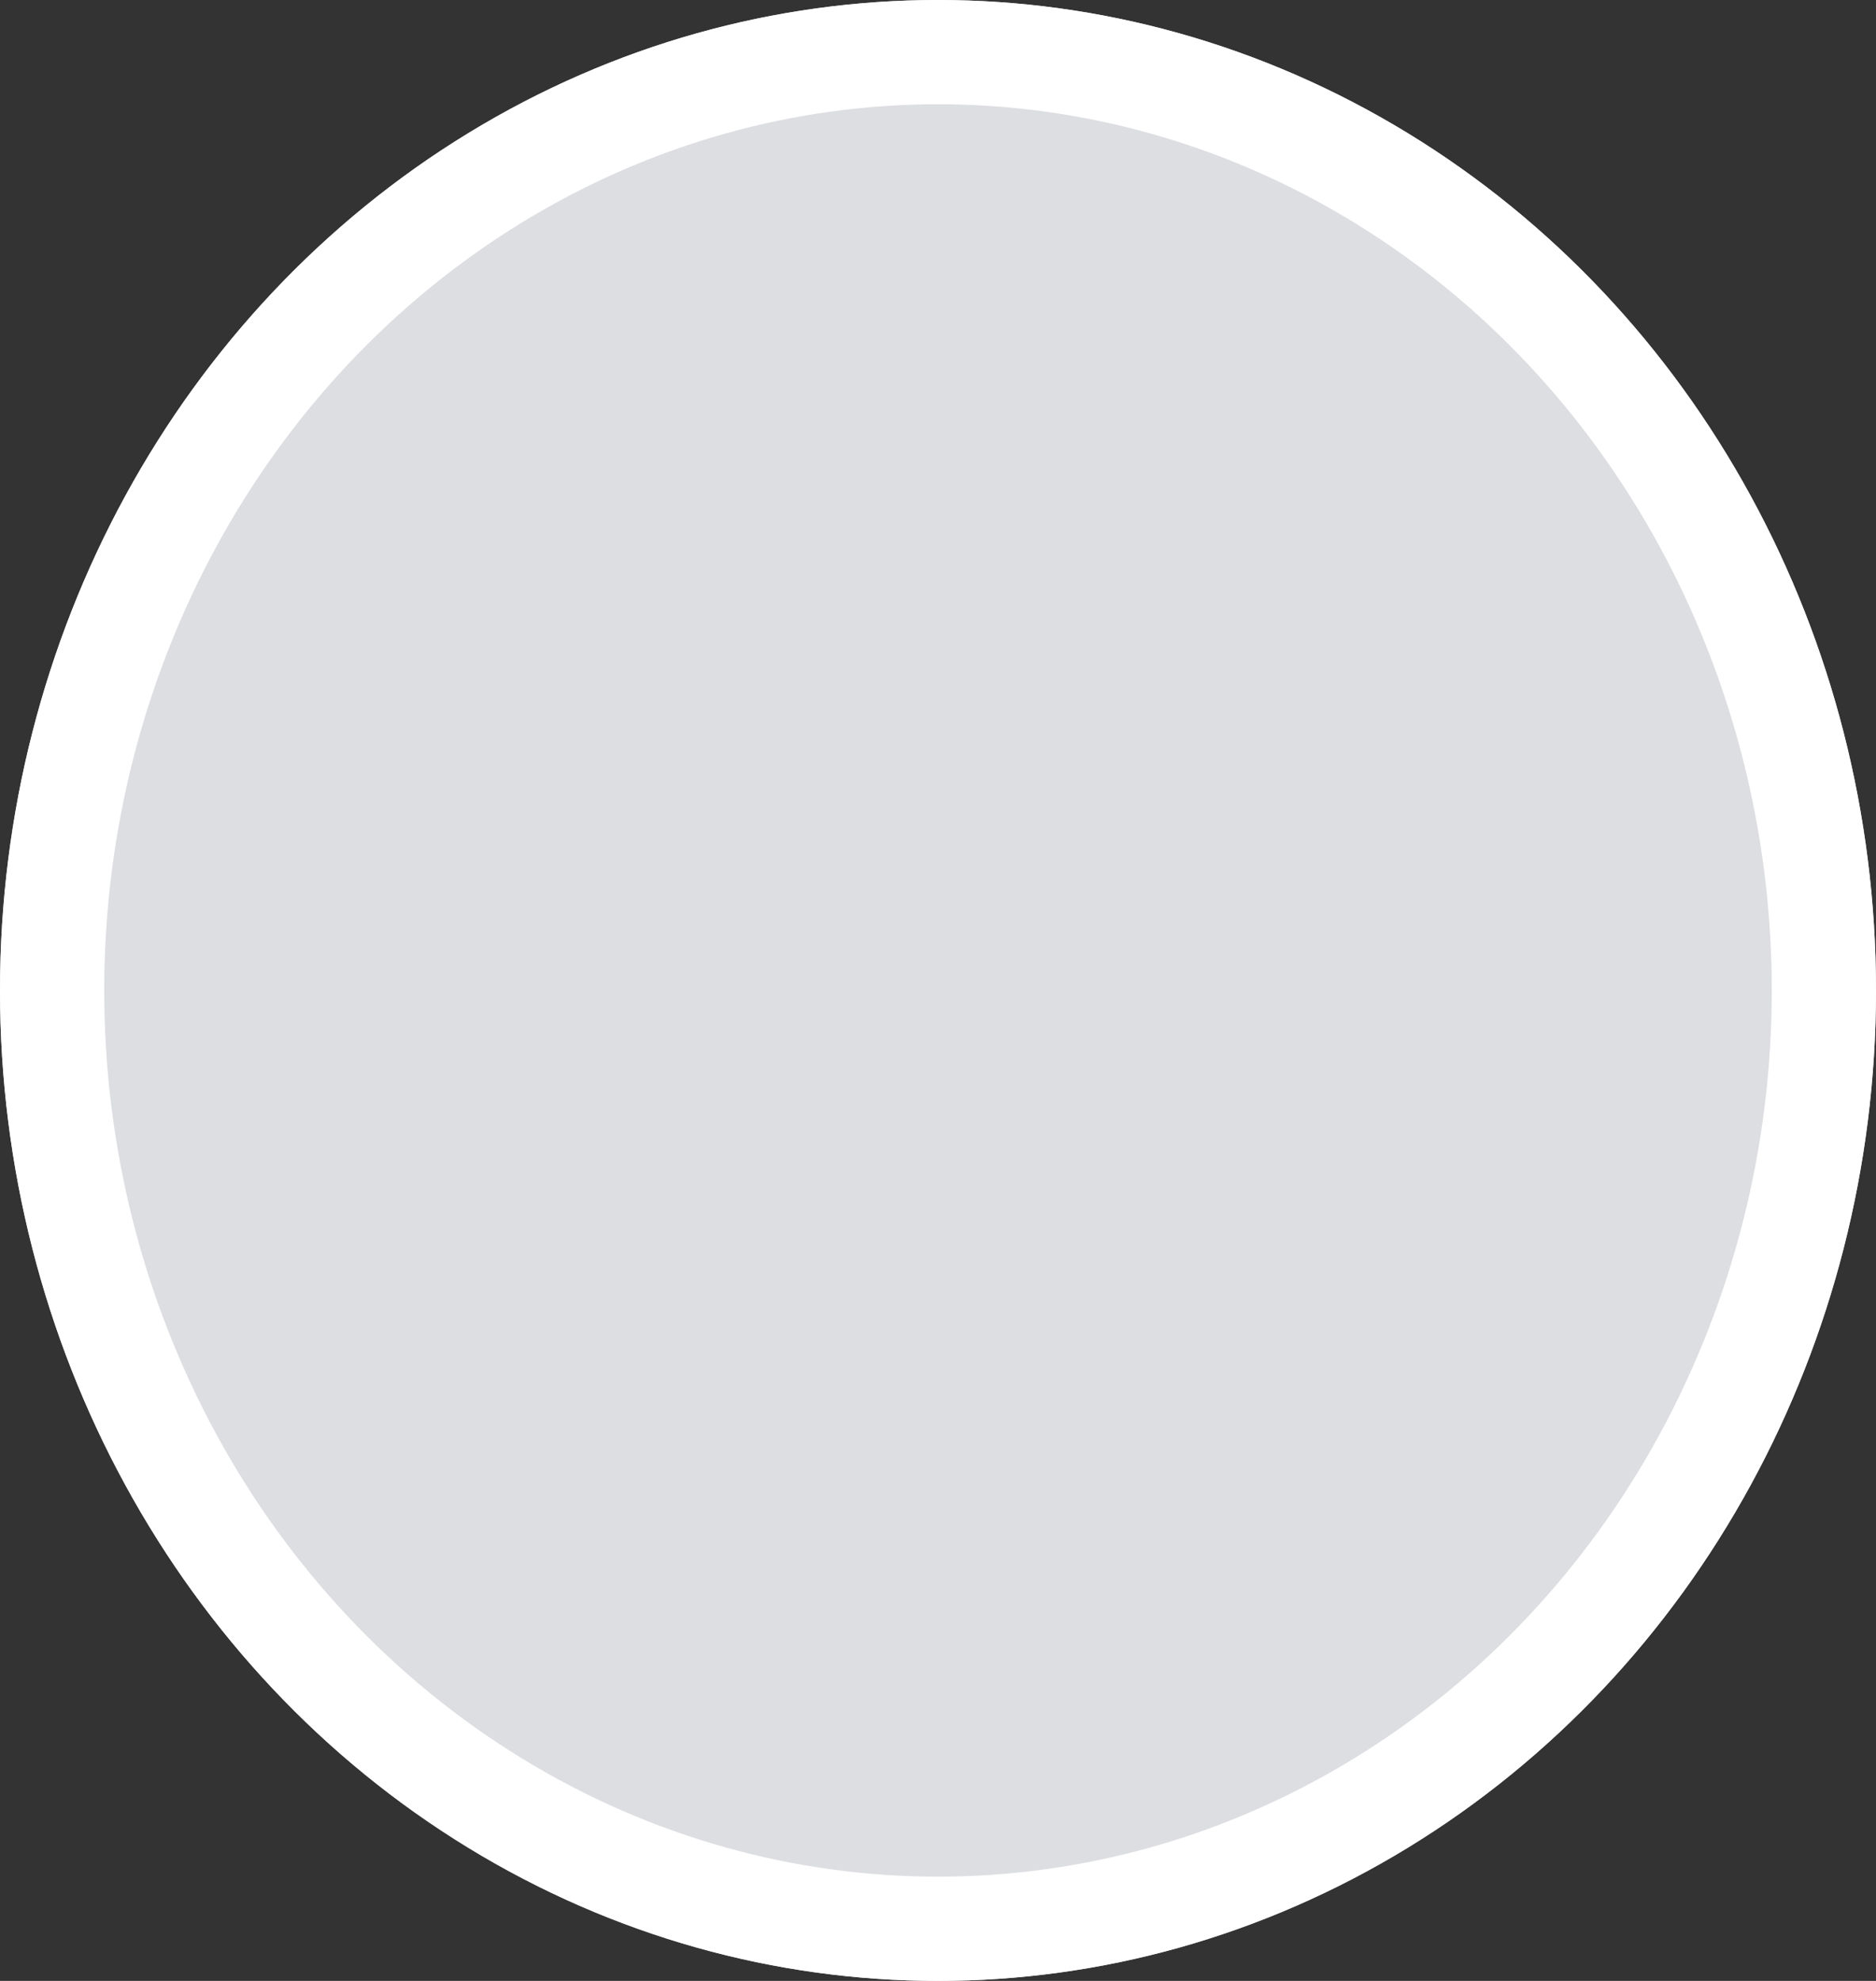 <svg xmlns="http://www.w3.org/2000/svg" width="18" height="19" viewBox="0 0 18 19">
  <rect x="0" y="0" width="18" height="19" fill="#333333" stroke="none"/>
  <g id="Ellipse_4" data-name="Ellipse 4" fill="#DDDEE1" stroke="#fff" stroke-width="1">
    <ellipse cx="9" cy="9.5" rx="9" ry="9.5" stroke="none"/>
    <ellipse cx="9" cy="9.5" rx="8.5" ry="9" fill="none"/>
  </g>
</svg>
